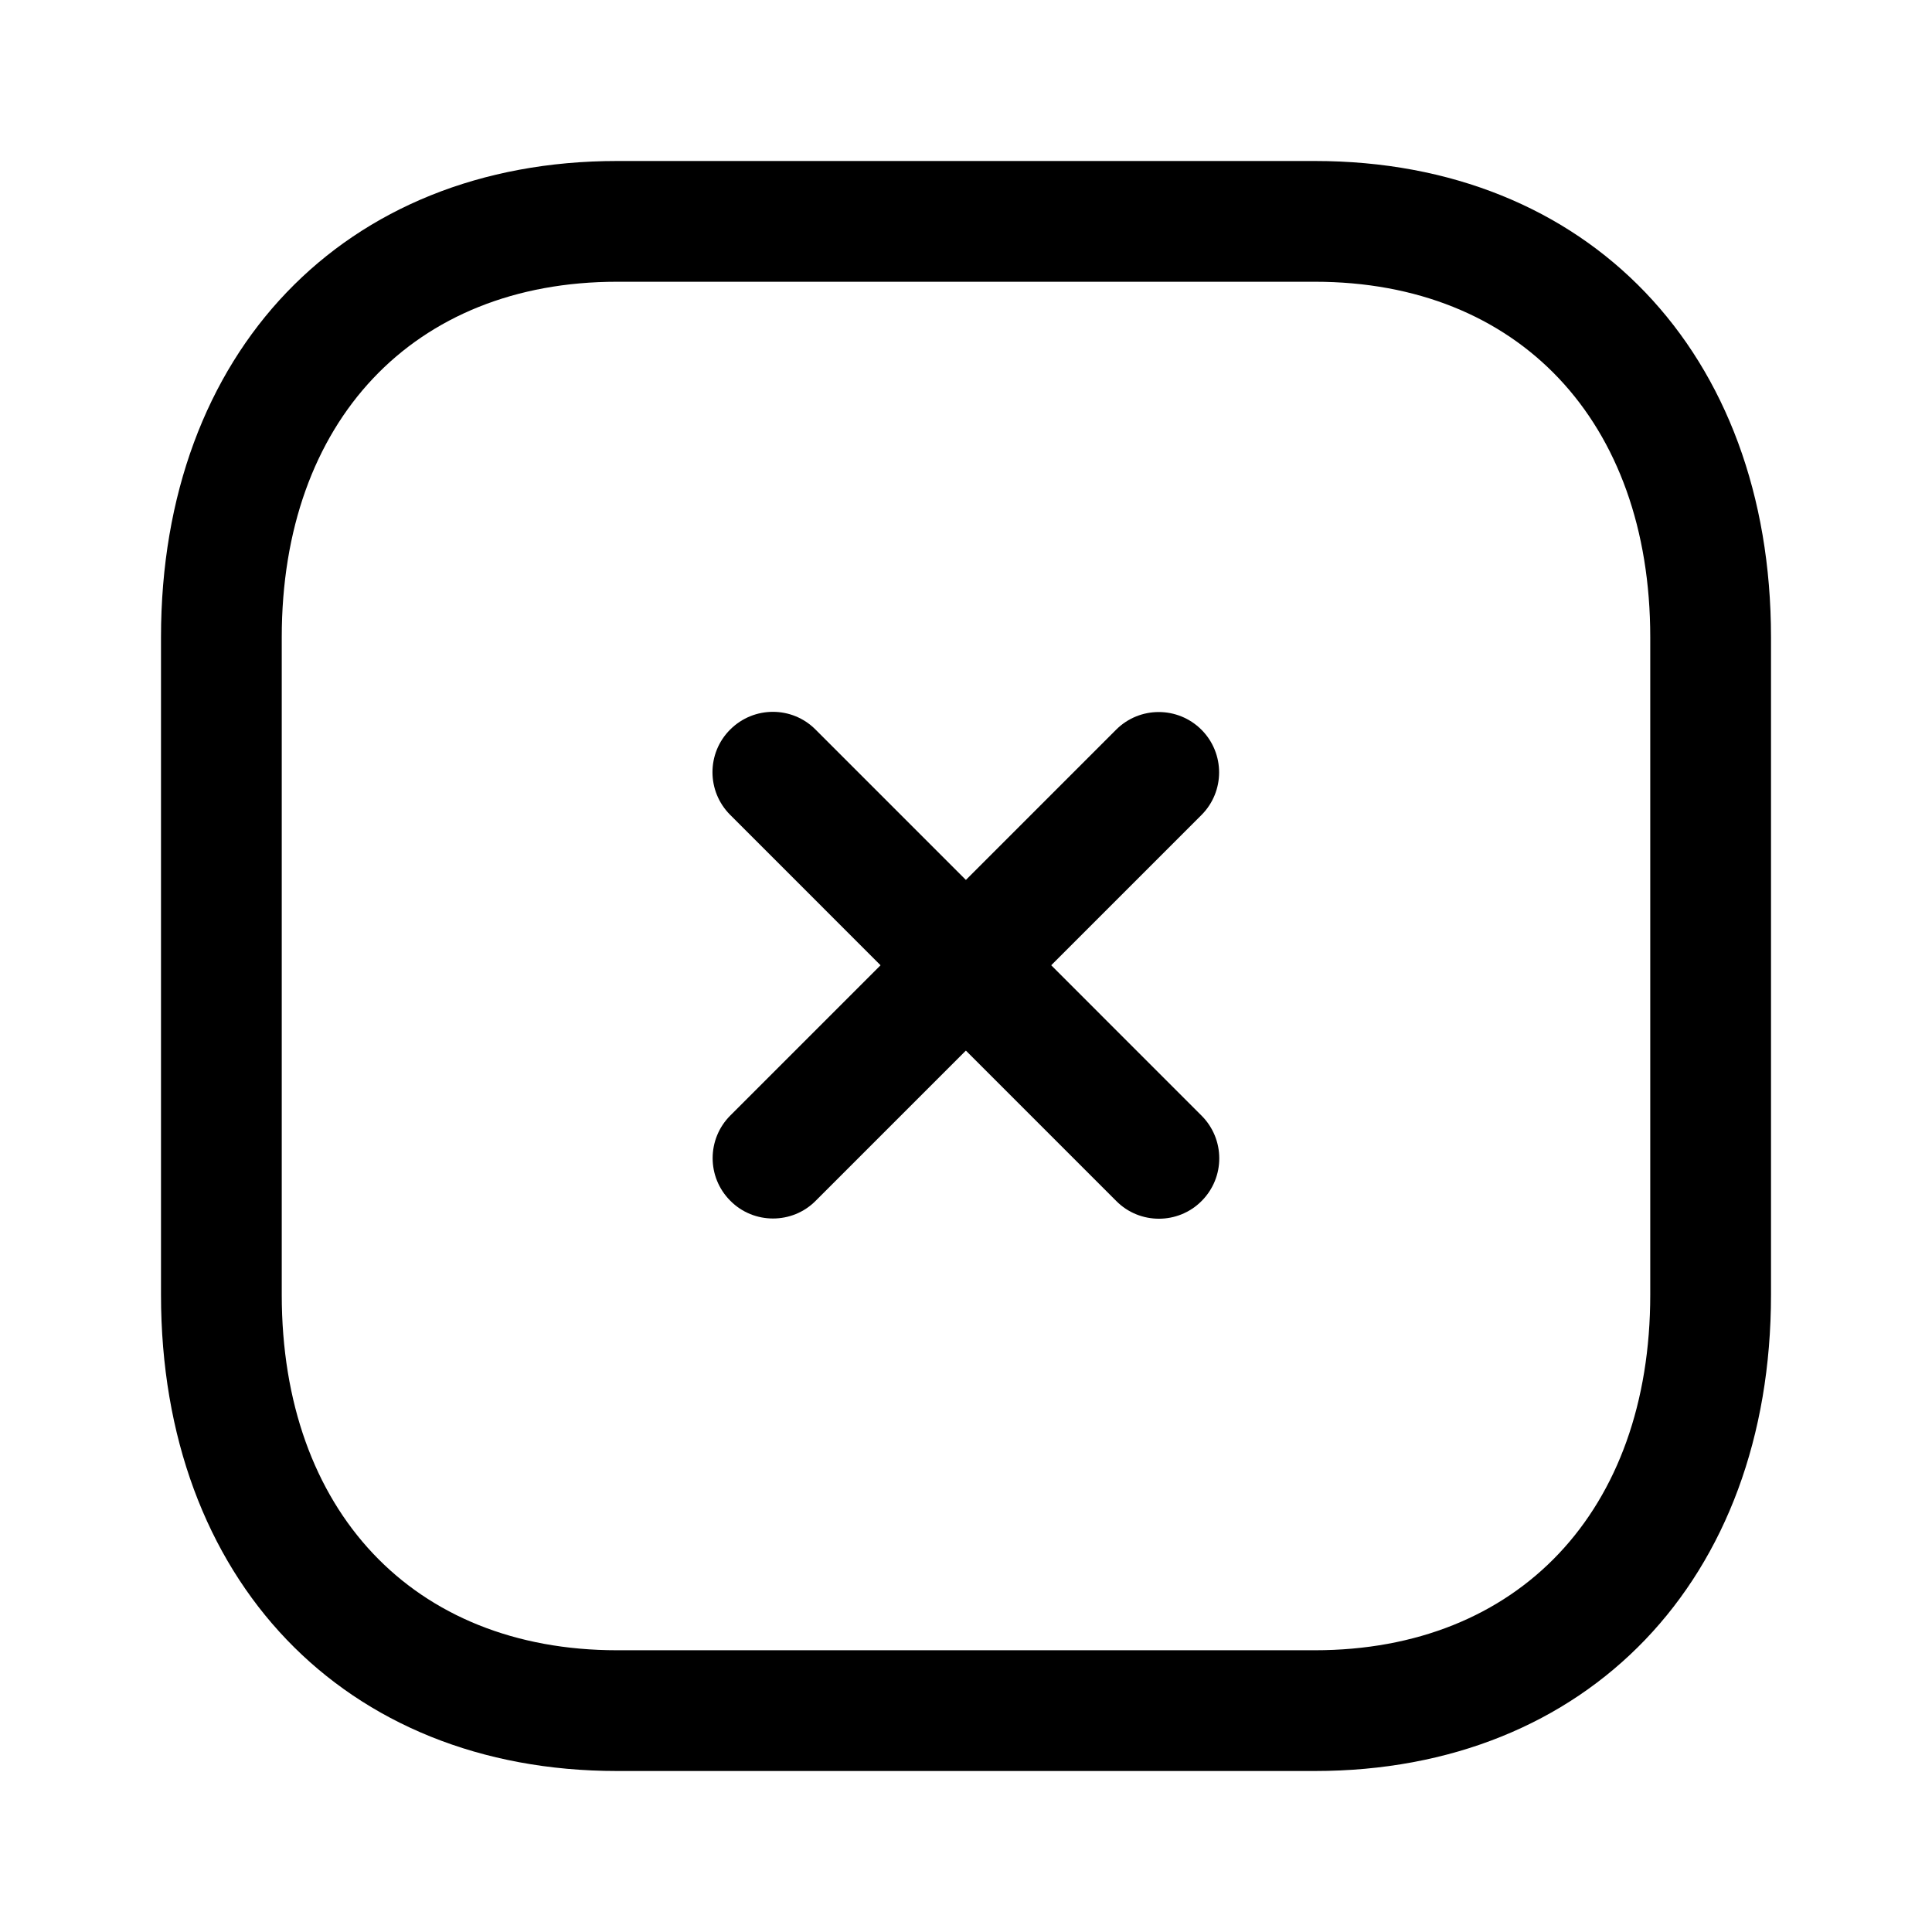 <svg width="36" height="36" viewBox="0 0 36 36" fill="none" xmlns="http://www.w3.org/2000/svg">
<path fill-rule="evenodd" clip-rule="evenodd" d="M14.404 22.705C14.116 22.705 13.828 22.596 13.609 22.375C13.169 21.936 13.169 21.225 13.609 20.785L20.797 13.597C21.236 13.158 21.947 13.158 22.387 13.597C22.826 14.037 22.826 14.748 22.387 15.187L15.199 22.375C14.98 22.596 14.692 22.705 14.404 22.705Z" fill="black"/>
<path fill-rule="evenodd" clip-rule="evenodd" d="M21.595 22.709C21.307 22.709 21.019 22.6 20.8 22.379L13.606 15.184C13.166 14.744 13.166 14.033 13.606 13.594C14.047 13.154 14.758 13.154 15.196 13.594L22.39 20.789C22.829 21.229 22.829 21.94 22.39 22.379C22.171 22.6 21.881 22.709 21.595 22.709Z" fill="black"/>
<path fill-rule="evenodd" clip-rule="evenodd" d="M11.498 5.25C7.702 5.25 5.25 7.849 5.25 11.874V24.126C5.25 28.151 7.702 30.75 11.498 30.75H24.5C28.296 30.75 30.75 28.151 30.75 24.126V11.874C30.75 7.849 28.296 5.25 24.501 5.25H11.498ZM24.5 33H11.498C6.414 33 3 29.433 3 24.126V11.874C3 6.567 6.414 3 11.498 3H24.501C29.584 3 33 6.567 33 11.874V24.126C33 29.433 29.584 33 24.5 33Z" fill="black"/>
</svg>
